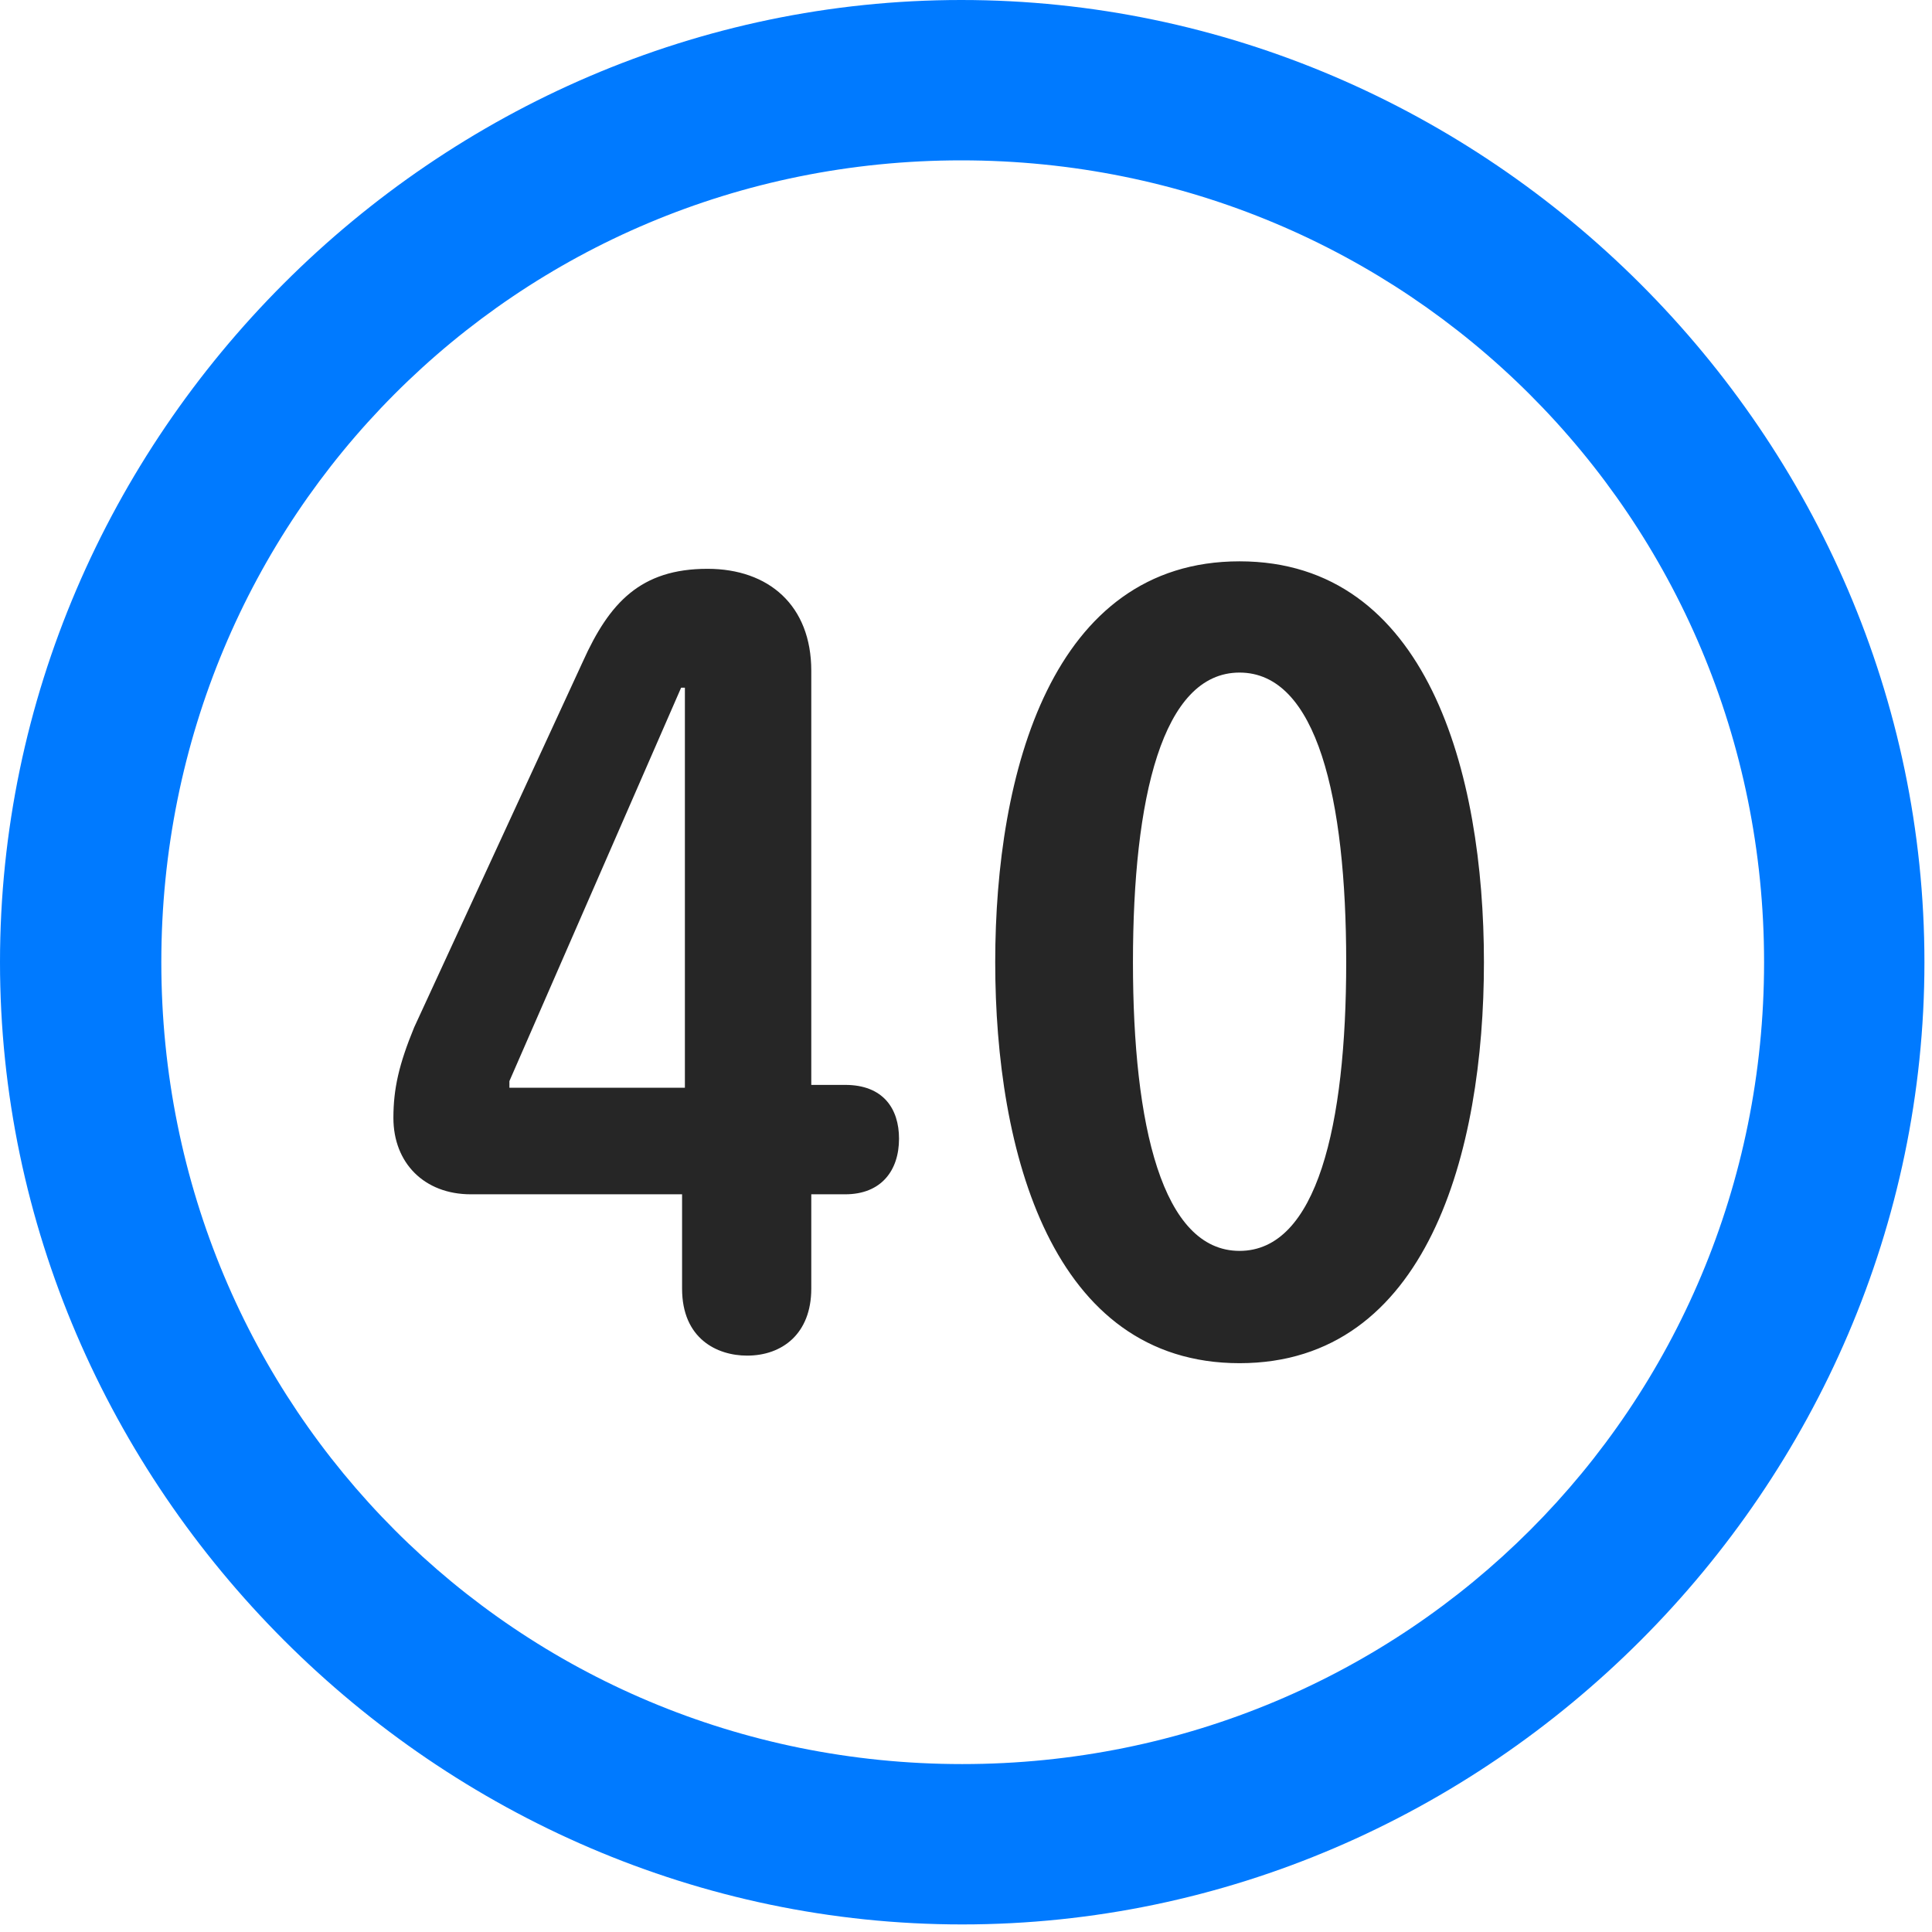 <svg width="24" height="24" viewBox="0 0 24 24" fill="none" xmlns="http://www.w3.org/2000/svg">
<path d="M11.953 23.906C18.492 23.906 23.906 18.48 23.906 11.953C23.906 5.414 18.48 0 11.941 0C5.414 0 0 5.414 0 11.953C0 18.48 5.426 23.906 11.953 23.906ZM11.953 21.914C6.422 21.914 2.004 17.484 2.004 11.953C2.004 6.422 6.41 1.992 11.941 1.992C17.473 1.992 21.914 6.422 21.914 11.953C21.914 17.484 17.484 21.914 11.953 21.914Z" fill="#007AFF"/>
<path d="M9.281 16.84C9.715 16.84 10.078 16.57 10.078 16.008V14.836H10.5C10.945 14.836 11.168 14.543 11.168 14.145C11.168 13.77 10.969 13.477 10.5 13.477H10.078V8.332C10.078 7.523 9.551 7.066 8.789 7.066C7.957 7.066 7.57 7.488 7.242 8.215L5.145 12.762C4.957 13.219 4.887 13.523 4.887 13.887C4.887 14.449 5.273 14.836 5.848 14.836H8.473V16.008C8.473 16.629 8.906 16.84 9.281 16.84ZM8.508 13.512H6.328V13.43L8.461 8.543H8.508V13.512ZM15.398 16.934C17.73 16.934 18.434 14.309 18.434 11.953C18.434 9.598 17.73 6.973 15.398 6.973C13.066 6.973 12.363 9.598 12.363 11.953C12.363 14.309 13.066 16.934 15.398 16.934ZM15.398 15.539C14.438 15.539 14.074 13.98 14.074 11.953C14.074 9.914 14.438 8.355 15.398 8.355C16.359 8.355 16.723 9.914 16.723 11.953C16.723 13.98 16.359 15.539 15.398 15.539Z" fill="black" fill-opacity="0.85"/>
</svg>
